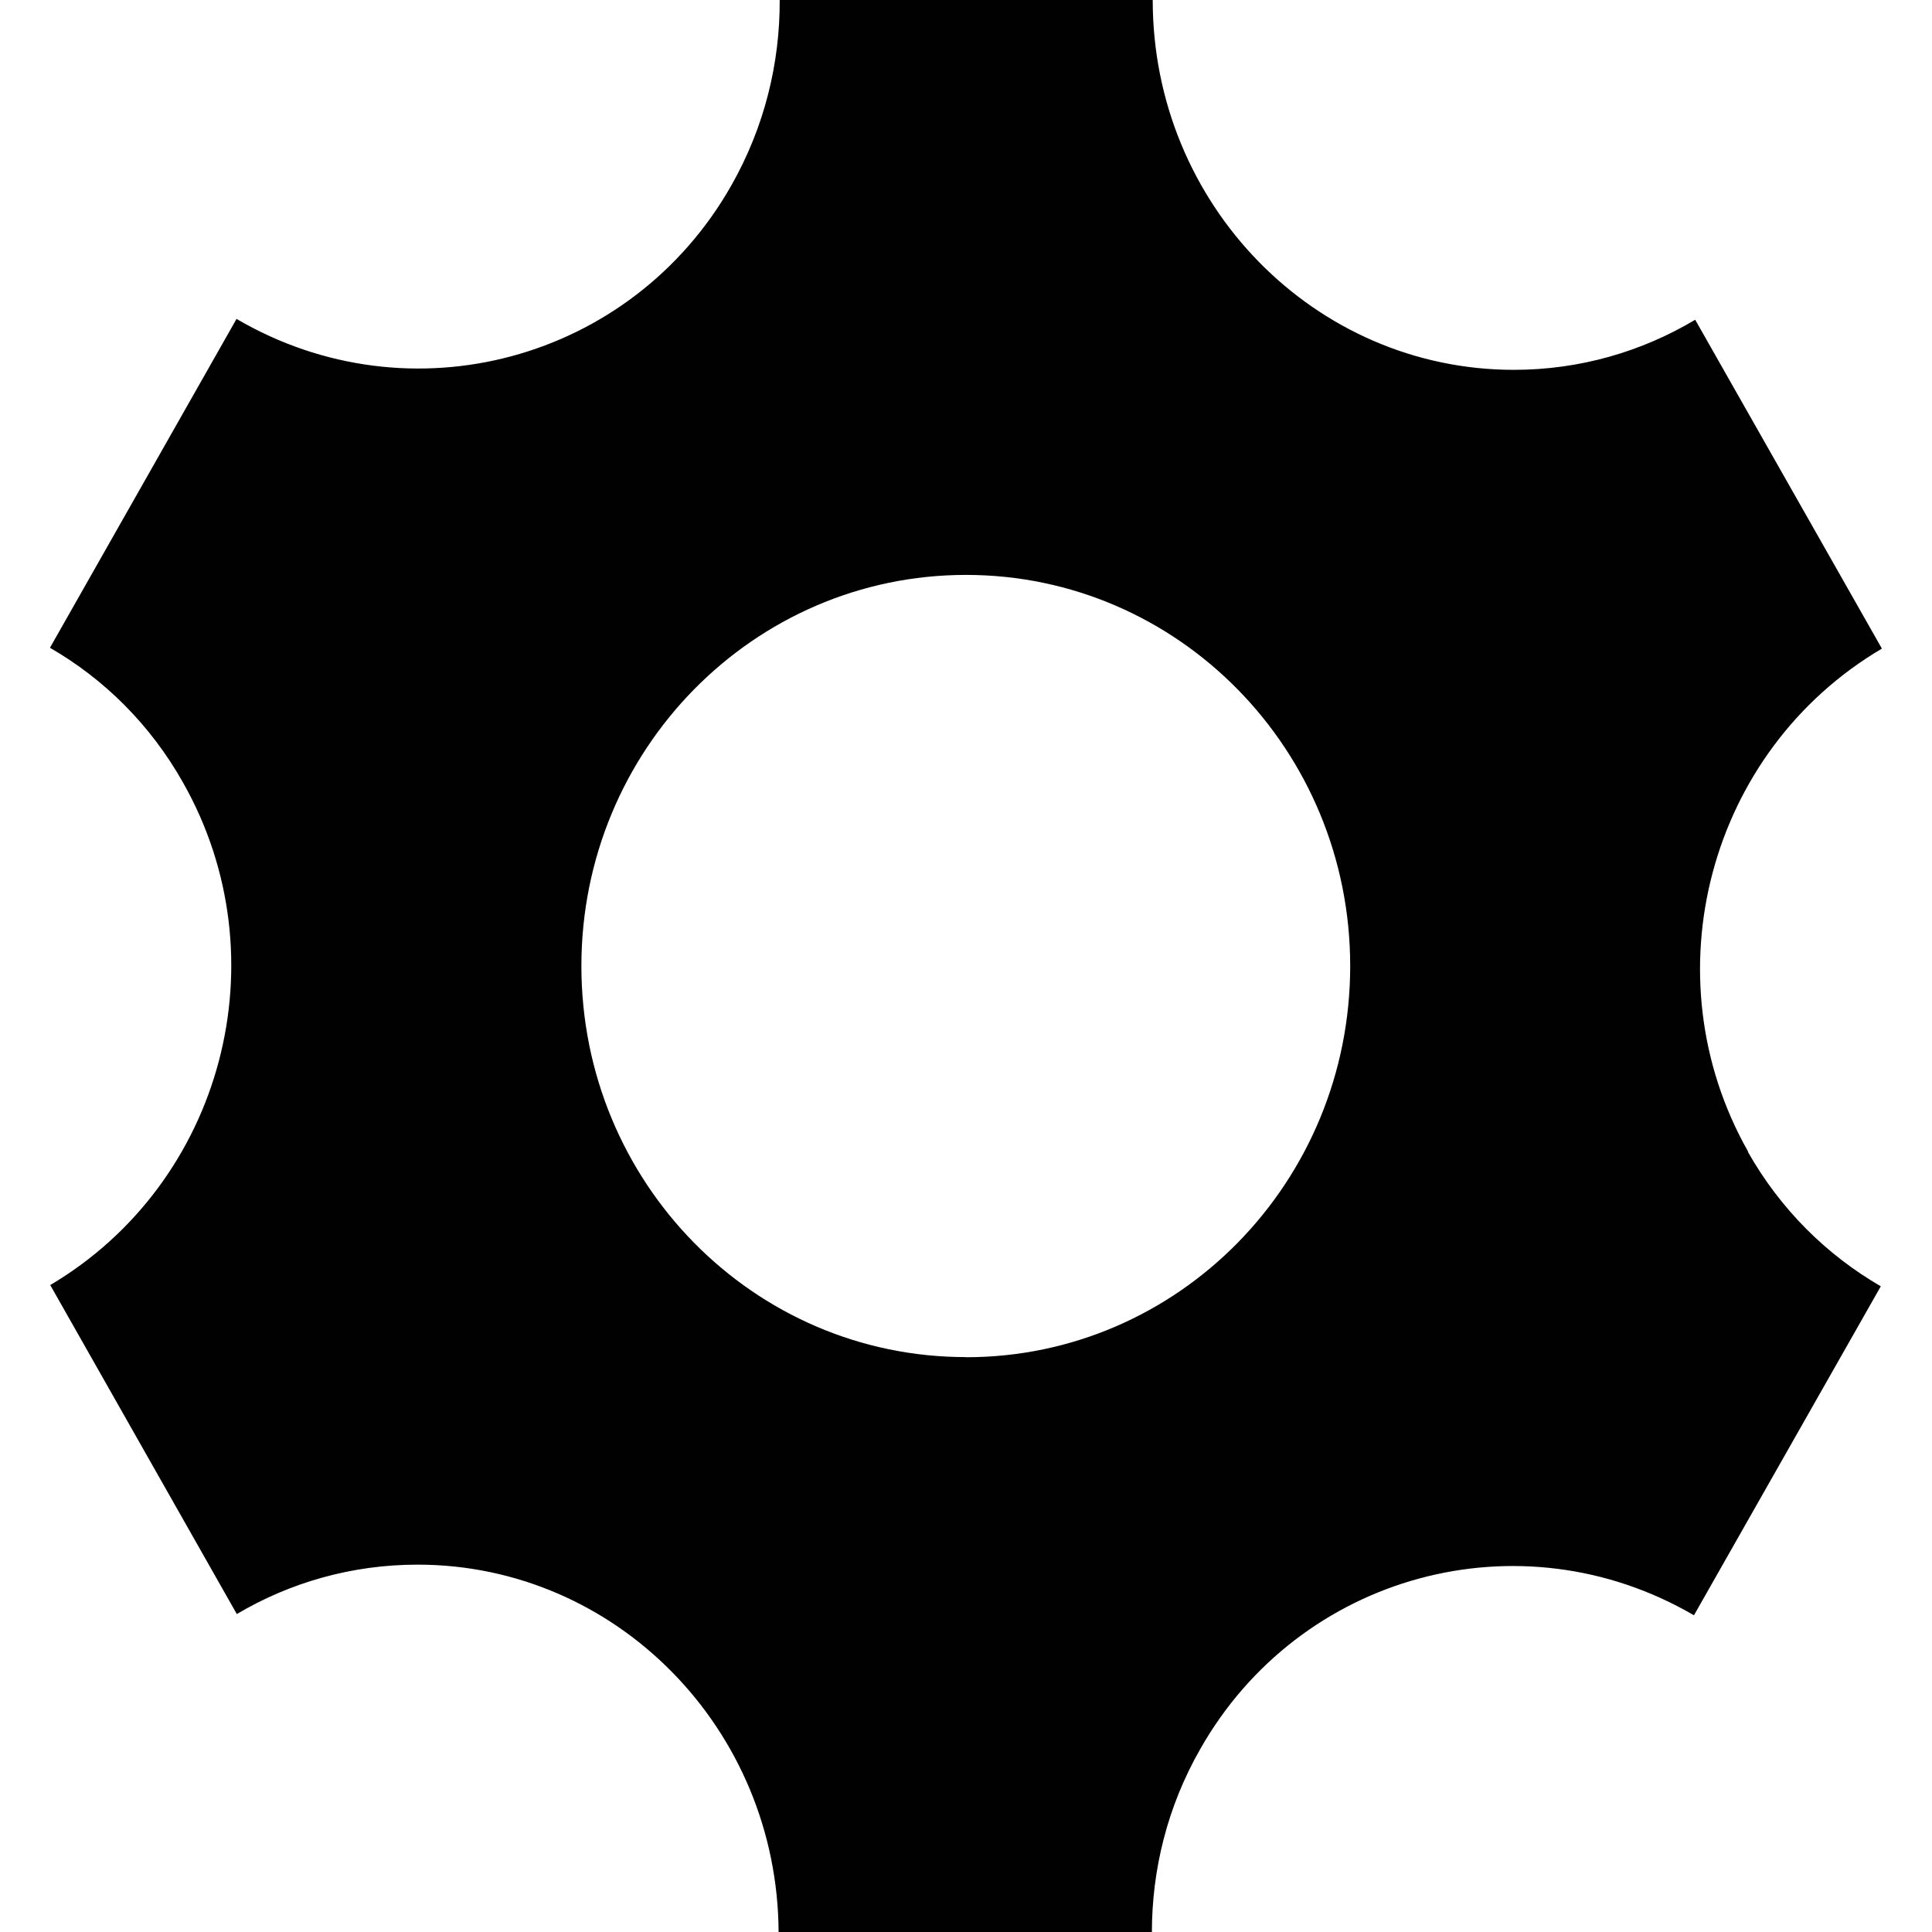 <svg xmlns="http://www.w3.org/2000/svg" width="14" height="14" viewBox="0 0 14 14"><path fill="#010101" d="M12.667 8.344c-.72-1.272-.287-2.903.97-3.644l-1.353-2.383c-.385.23-.834.363-1.314.363-1.445 0-2.617-1.2-2.617-2.68H5.65c.002.457-.11.92-.35 1.343-.722 1.273-2.327 1.705-3.586.968L.362 4.694c.39.225.727.555.965.978.72 1.272.29 2.898-.963 3.64l1.352 2.384c.385-.228.833-.358 1.31-.358 1.44 0 2.61 1.192 2.616 2.665h2.705c0-.45.11-.908.35-1.328.72-1.27 2.32-1.704 3.578-.97l1.354-2.384c-.39-.226-.725-.554-.963-.974zM7 9.834C5.46 9.835 4.213 8.567 4.213 7 4.213 5.435 5.46 4.166 7 4.166c1.54 0 2.784 1.27 2.784 2.834C9.784 8.566 8.54 9.835 7 9.835z"/></svg>